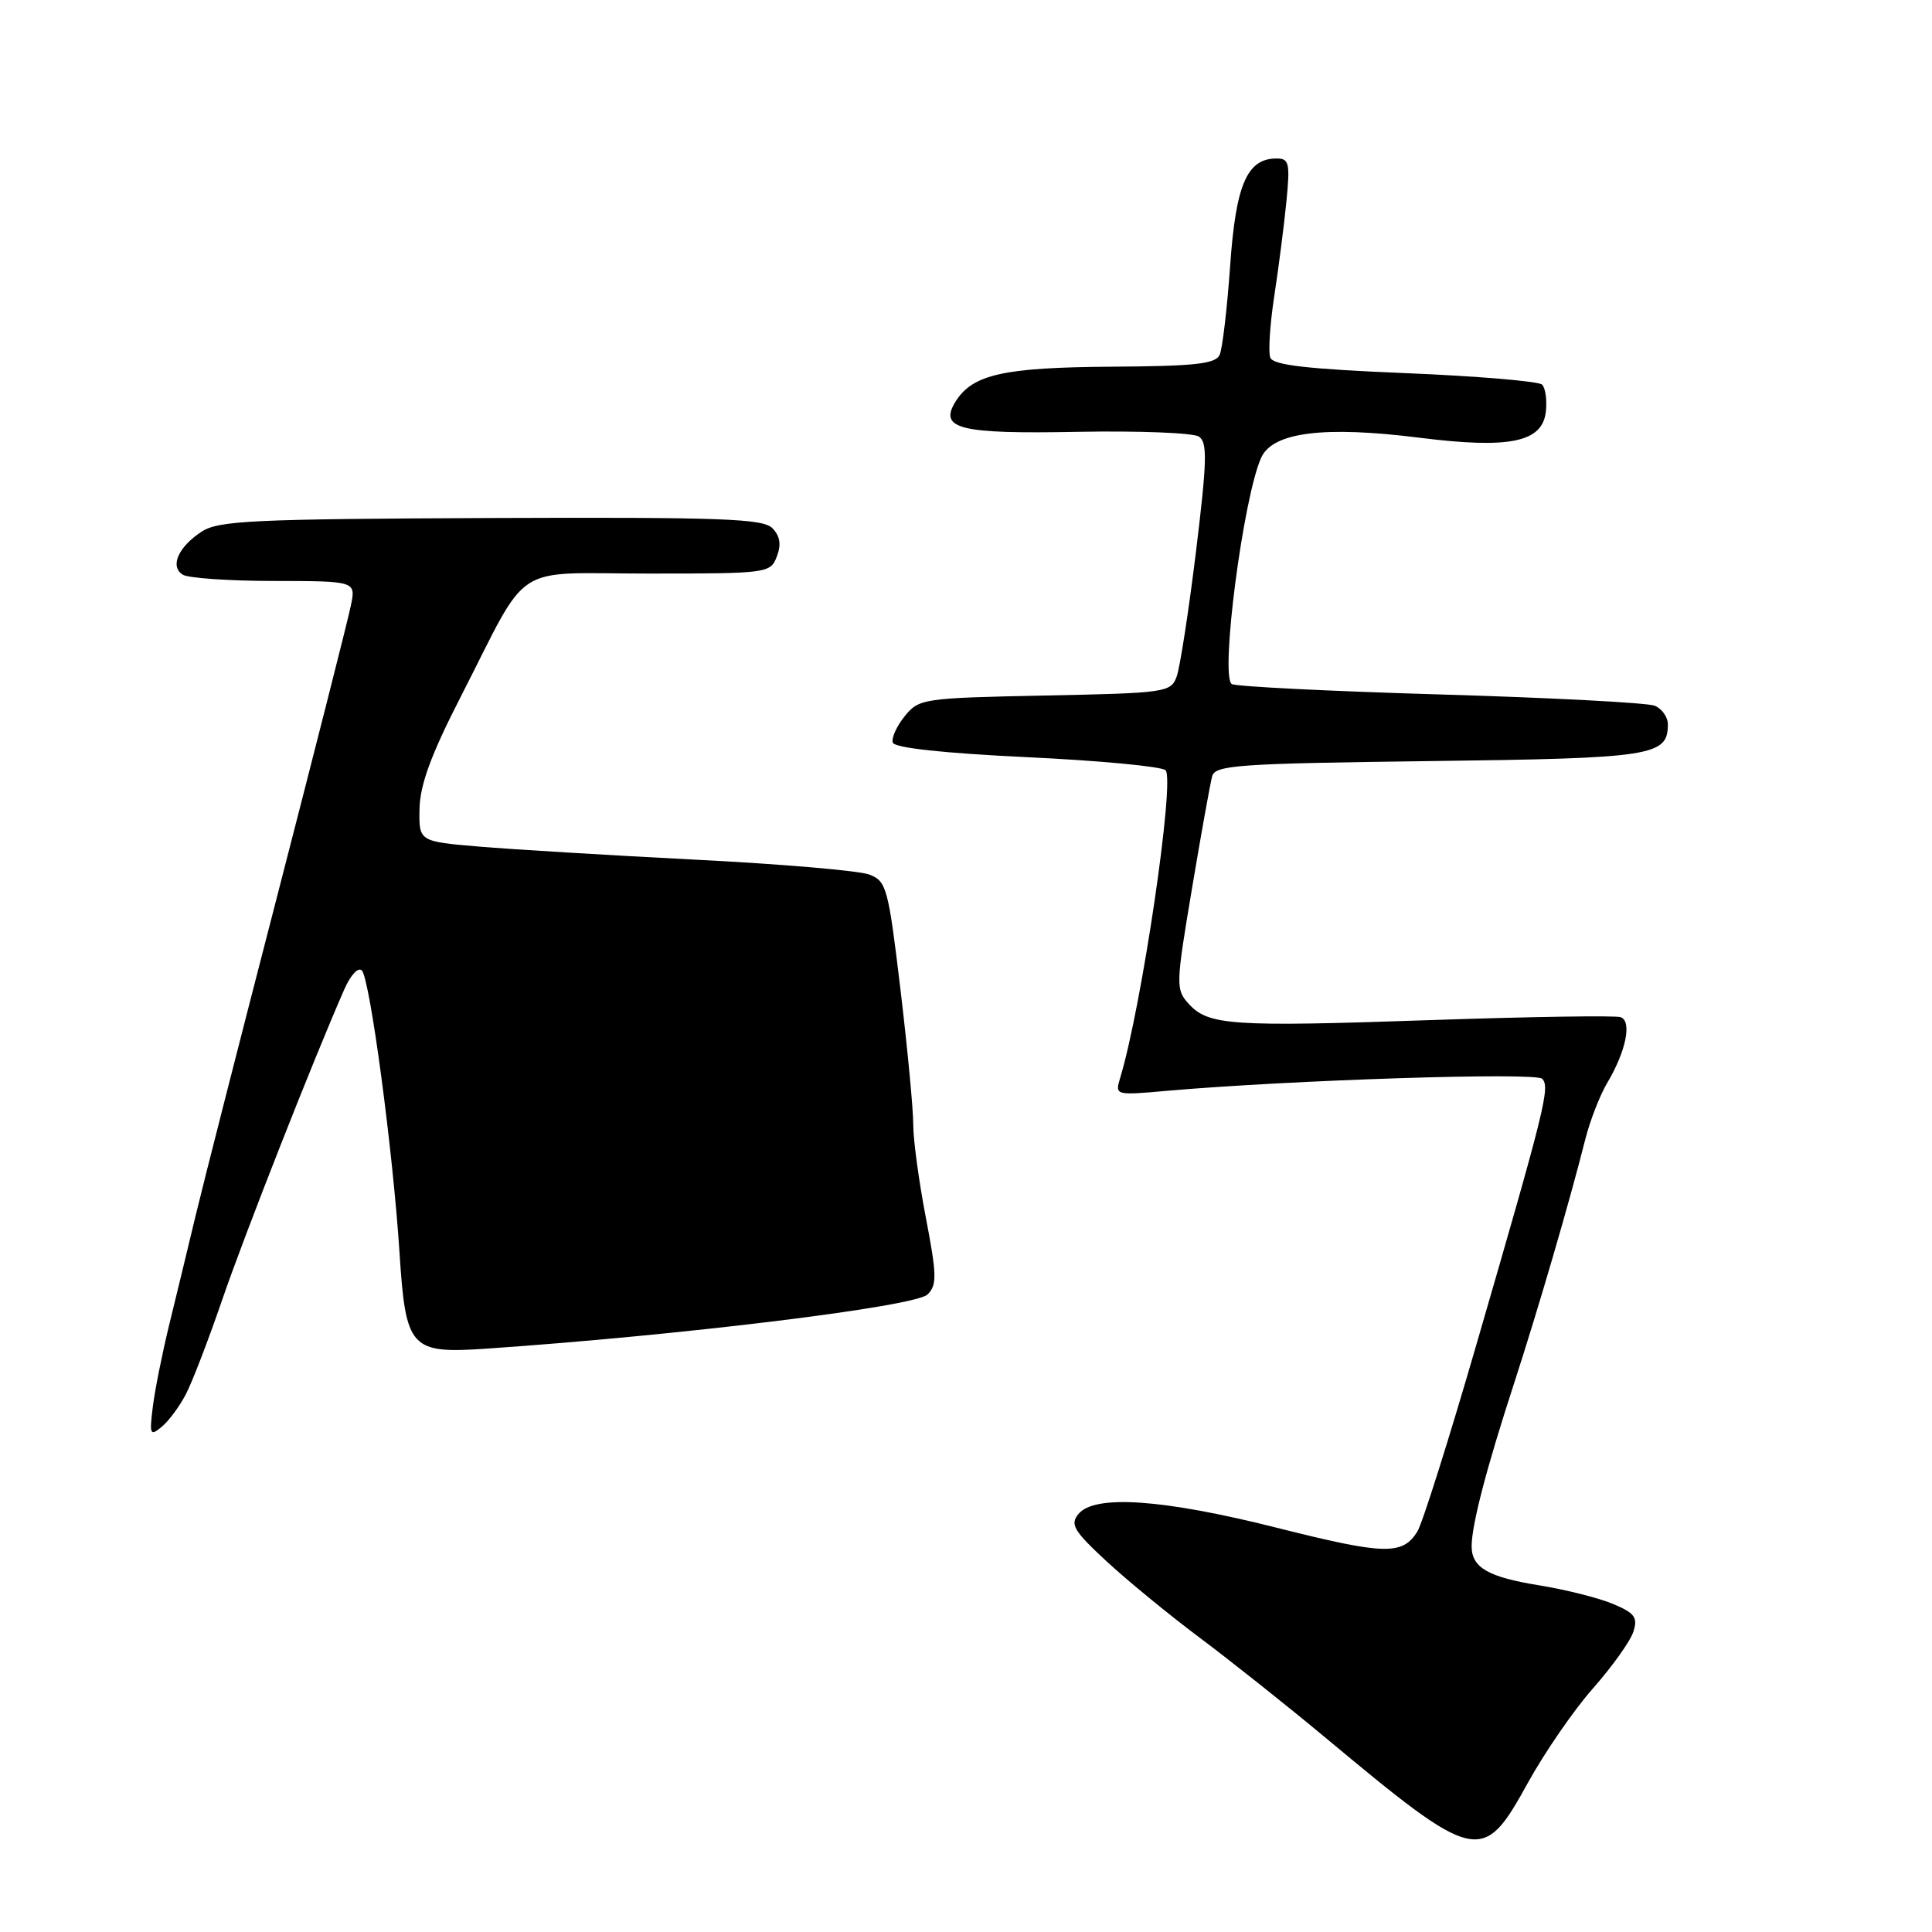<?xml version="1.0" encoding="UTF-8" standalone="no"?>
<!DOCTYPE svg PUBLIC "-//W3C//DTD SVG 1.1//EN" "http://www.w3.org/Graphics/SVG/1.1/DTD/svg11.dtd" >
<svg xmlns="http://www.w3.org/2000/svg" xmlns:xlink="http://www.w3.org/1999/xlink" version="1.1" viewBox="0 0 256 256">
 <g >
 <path fill="currentColor"
d=" M 202.47 236.20 C 204.69 232.18 208.57 226.55 211.11 223.68 C 213.64 220.81 216.04 217.45 216.43 216.21 C 217.04 214.31 216.62 213.74 213.71 212.52 C 211.82 211.73 207.47 210.64 204.04 210.08 C 197.19 208.98 195.00 207.72 195.00 204.89 C 195.00 202.08 196.94 194.62 200.56 183.50 C 203.84 173.40 207.97 159.26 210.05 151.00 C 210.67 148.53 211.98 145.15 212.96 143.50 C 215.46 139.29 216.27 135.31 214.74 134.78 C 214.06 134.54 202.70 134.72 189.50 135.17 C 163.05 136.08 160.10 135.87 157.49 132.99 C 155.78 131.10 155.80 130.50 157.94 117.76 C 159.16 110.47 160.37 103.76 160.62 102.85 C 161.02 101.38 164.12 101.17 189.38 100.85 C 219.03 100.48 221.00 100.18 221.00 95.98 C 221.00 95.01 220.21 93.90 219.25 93.51 C 218.29 93.12 205.51 92.45 190.85 92.02 C 176.19 91.59 163.76 90.97 163.22 90.64 C 161.64 89.66 164.74 65.87 167.12 60.63 C 168.66 57.26 175.45 56.41 188.08 58.00 C 200.01 59.50 204.36 58.61 204.83 54.57 C 205.01 53.02 204.78 51.40 204.33 50.96 C 203.87 50.52 195.70 49.83 186.16 49.44 C 173.20 48.90 168.70 48.38 168.32 47.39 C 168.04 46.66 168.27 43.01 168.84 39.28 C 169.41 35.55 170.14 29.91 170.45 26.75 C 170.96 21.61 170.82 21.00 169.16 21.00 C 165.24 21.00 163.75 24.43 163.00 35.24 C 162.60 40.88 161.98 46.17 161.62 47.00 C 161.09 48.22 158.42 48.52 147.20 48.59 C 132.96 48.69 128.86 49.61 126.61 53.22 C 124.37 56.84 127.14 57.52 142.80 57.22 C 150.89 57.07 158.11 57.35 158.86 57.85 C 160.01 58.61 159.94 61.06 158.47 73.13 C 157.50 81.03 156.35 88.47 155.91 89.66 C 155.15 91.74 154.47 91.84 138.47 92.16 C 122.29 92.49 121.77 92.57 119.88 94.90 C 118.81 96.22 118.10 97.80 118.30 98.40 C 118.53 99.10 125.00 99.80 136.08 100.33 C 145.66 100.78 153.92 101.56 154.44 102.06 C 155.72 103.31 151.27 133.50 148.43 142.82 C 147.73 145.14 147.76 145.15 154.61 144.54 C 171.06 143.10 203.46 142.06 204.34 142.94 C 205.43 144.03 204.77 146.68 195.60 178.27 C 191.97 190.79 188.46 201.90 187.80 202.95 C 185.83 206.10 183.45 206.03 169.16 202.43 C 154.12 198.64 145.06 198.01 142.91 200.60 C 141.76 201.99 142.25 202.82 146.59 206.85 C 149.35 209.41 154.91 213.97 158.96 217.00 C 163.01 220.03 170.41 225.91 175.41 230.07 C 195.73 247.00 196.43 247.16 202.47 236.20 Z  M 24.64 184.72 C 25.48 183.11 27.65 177.46 29.47 172.15 C 32.41 163.59 41.54 140.37 45.62 131.10 C 46.46 129.18 47.47 128.10 47.95 128.60 C 49.03 129.76 52.06 152.44 52.93 165.87 C 53.76 178.76 54.33 179.39 64.50 178.70 C 90.32 176.93 121.30 173.13 122.91 171.52 C 124.17 170.26 124.14 168.96 122.67 161.29 C 121.74 156.45 121.00 150.93 121.01 149.00 C 121.02 147.07 120.26 139.04 119.32 131.15 C 117.70 117.60 117.47 116.75 115.18 115.88 C 113.84 115.37 103.47 114.48 92.13 113.91 C 80.78 113.33 67.90 112.55 63.50 112.18 C 55.50 111.50 55.50 111.50 55.59 107.14 C 55.66 103.96 57.14 99.95 61.03 92.36 C 70.37 74.11 67.48 76.00 86.02 76.00 C 101.73 76.00 102.08 75.95 102.93 73.75 C 103.54 72.18 103.37 71.05 102.36 70.00 C 101.13 68.72 95.76 68.52 65.09 68.64 C 33.49 68.77 28.95 68.98 26.71 70.45 C 23.61 72.49 22.48 75.06 24.22 76.15 C 24.92 76.60 30.37 76.98 36.33 76.98 C 47.16 77.00 47.16 77.00 46.49 80.25 C 46.13 82.04 41.76 99.25 36.79 118.50 C 31.81 137.75 26.93 156.88 25.94 161.00 C 24.95 165.12 23.38 171.65 22.43 175.50 C 21.49 179.35 20.50 184.29 20.24 186.48 C 19.79 190.12 19.89 190.34 21.44 189.05 C 22.37 188.28 23.81 186.33 24.64 184.72 Z "/>
</g>
</svg>
